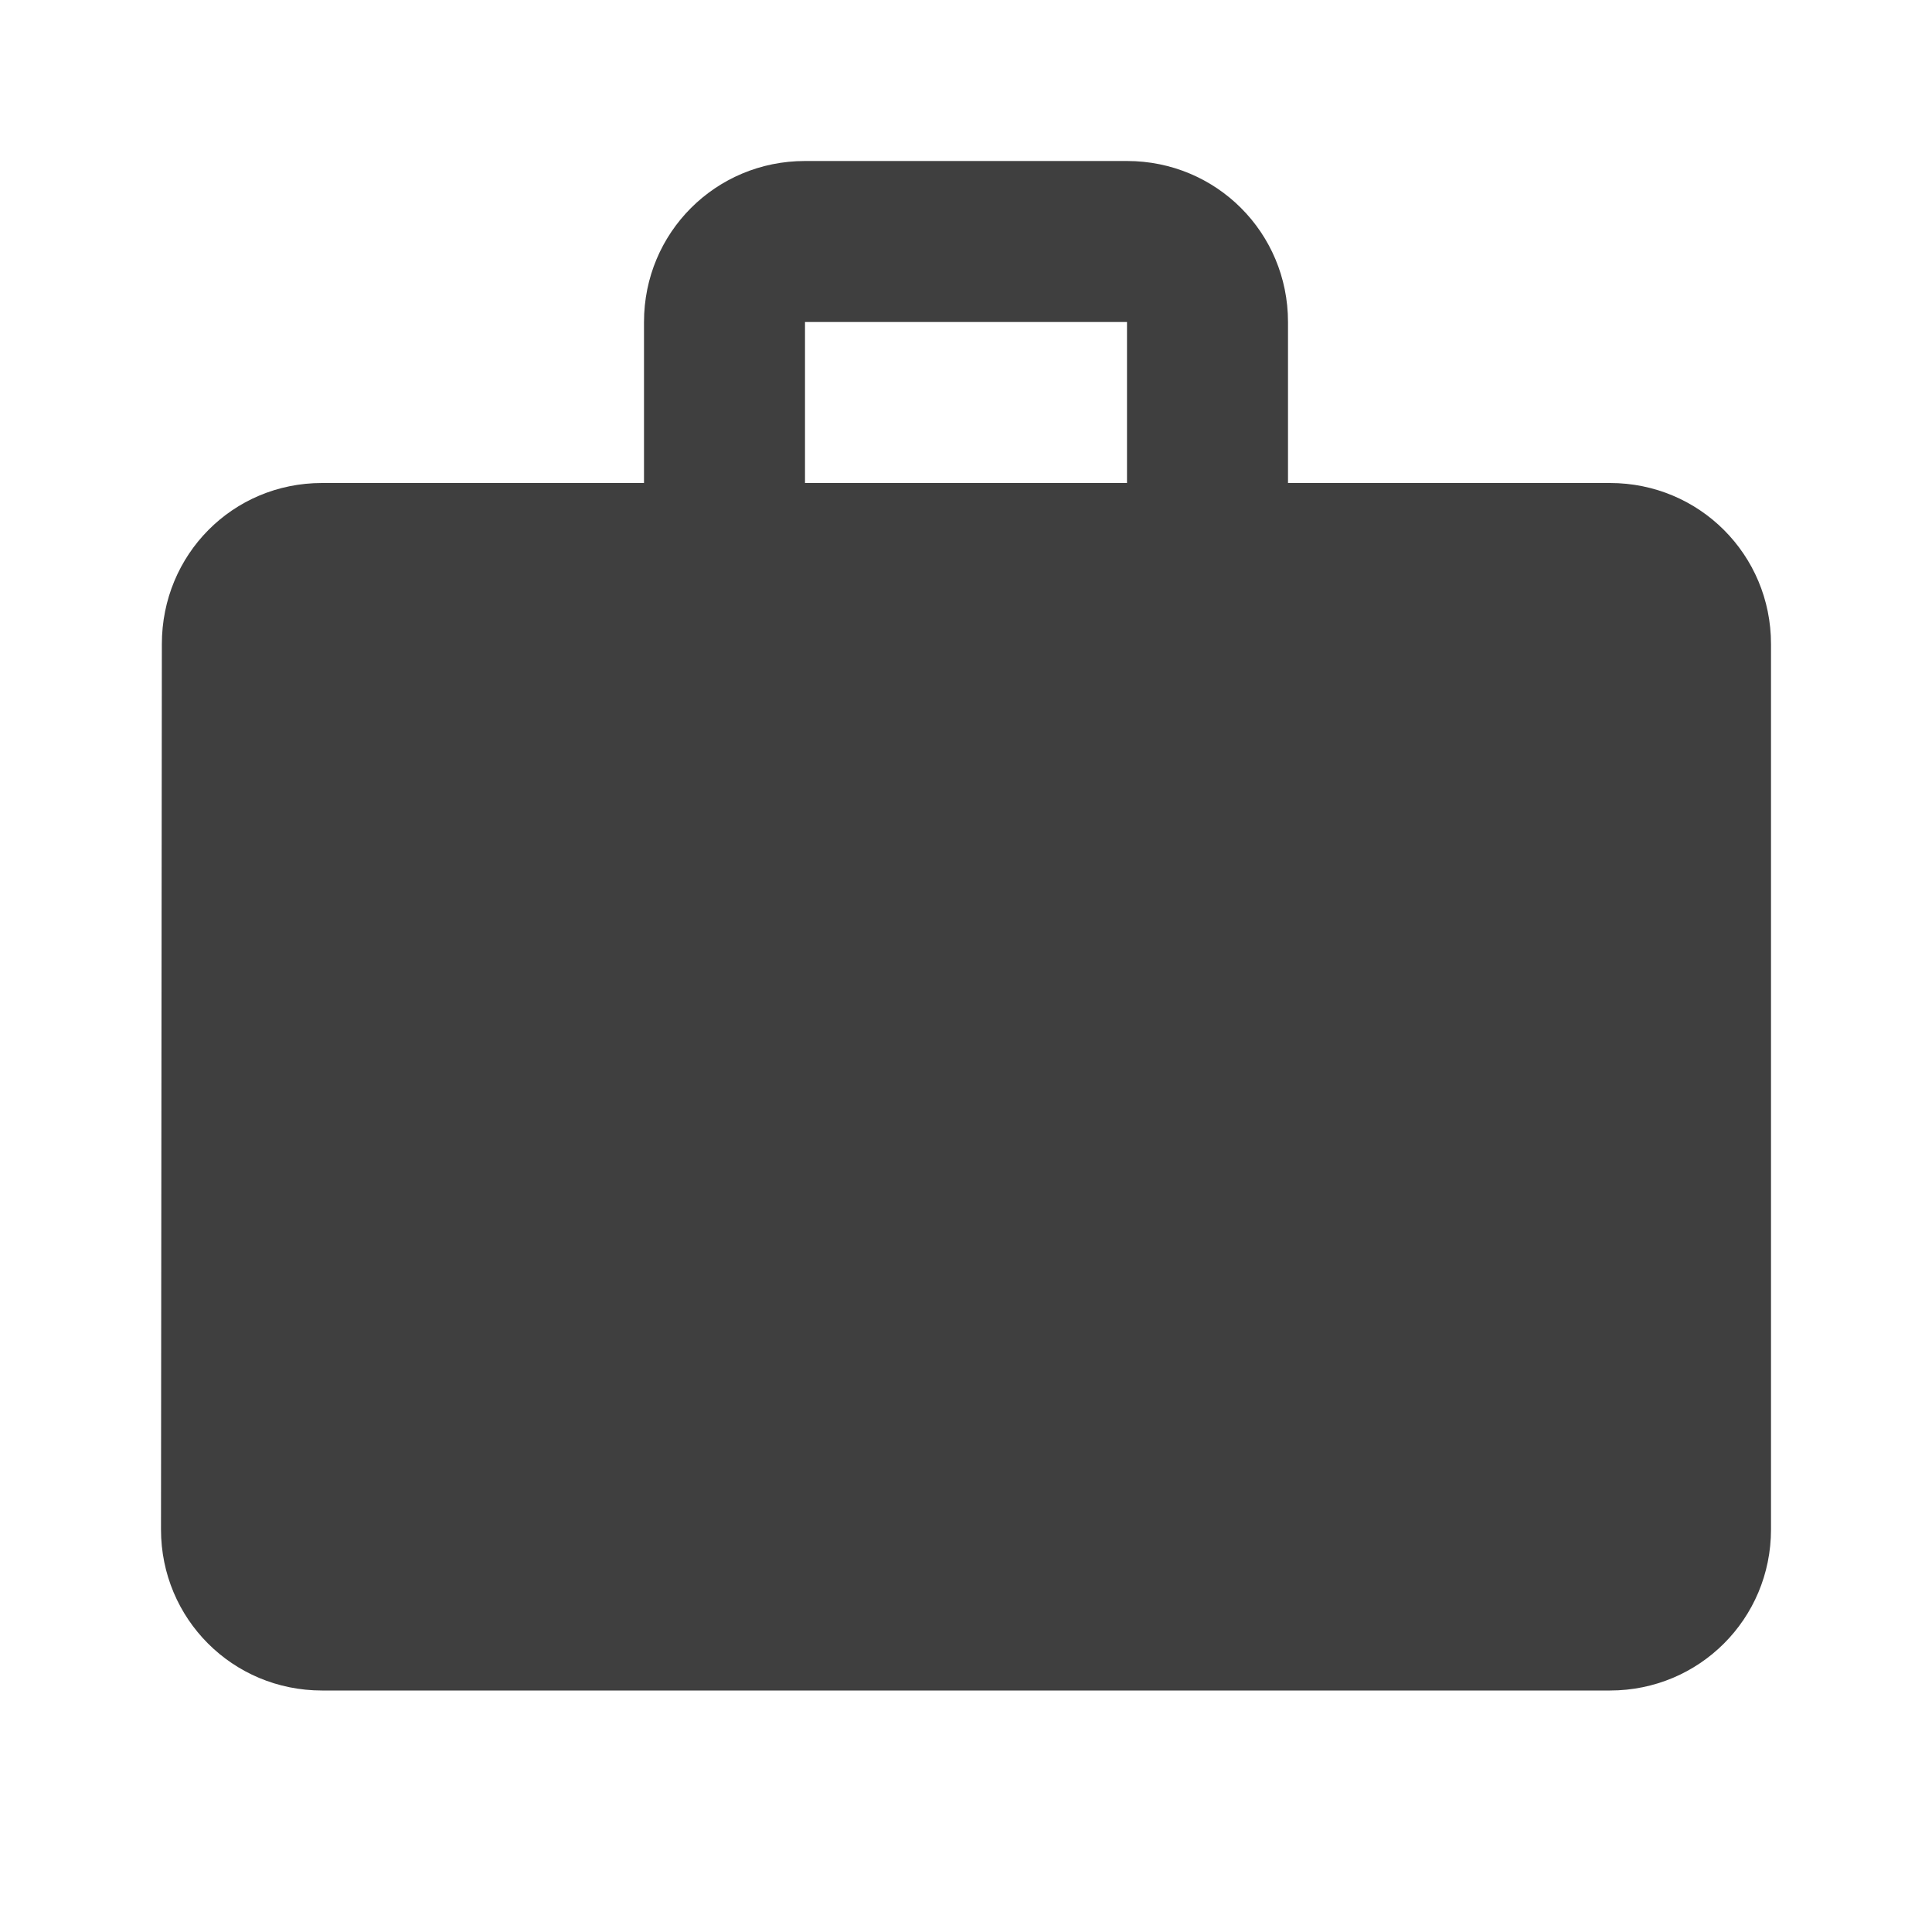 <svg width="18" height="18" viewBox="0 0 18 18" fill="none" xmlns="http://www.w3.org/2000/svg">
<path d="M15 4.5H12V3C12 2.167 11.332 1.5 10.5 1.5H7.5C6.668 1.5 6 2.167 6 3V4.5H3C2.167 4.5 1.508 5.168 1.508 6L1.5 14.25C1.5 15.082 2.167 15.75 3 15.75H15C15.832 15.75 16.5 15.082 16.5 14.25V6C16.5 5.168 15.832 4.5 15 4.5ZM10.5 4.5H7.5V3H10.5V4.5Z" fill="#3F3F3F"/>
</svg>

